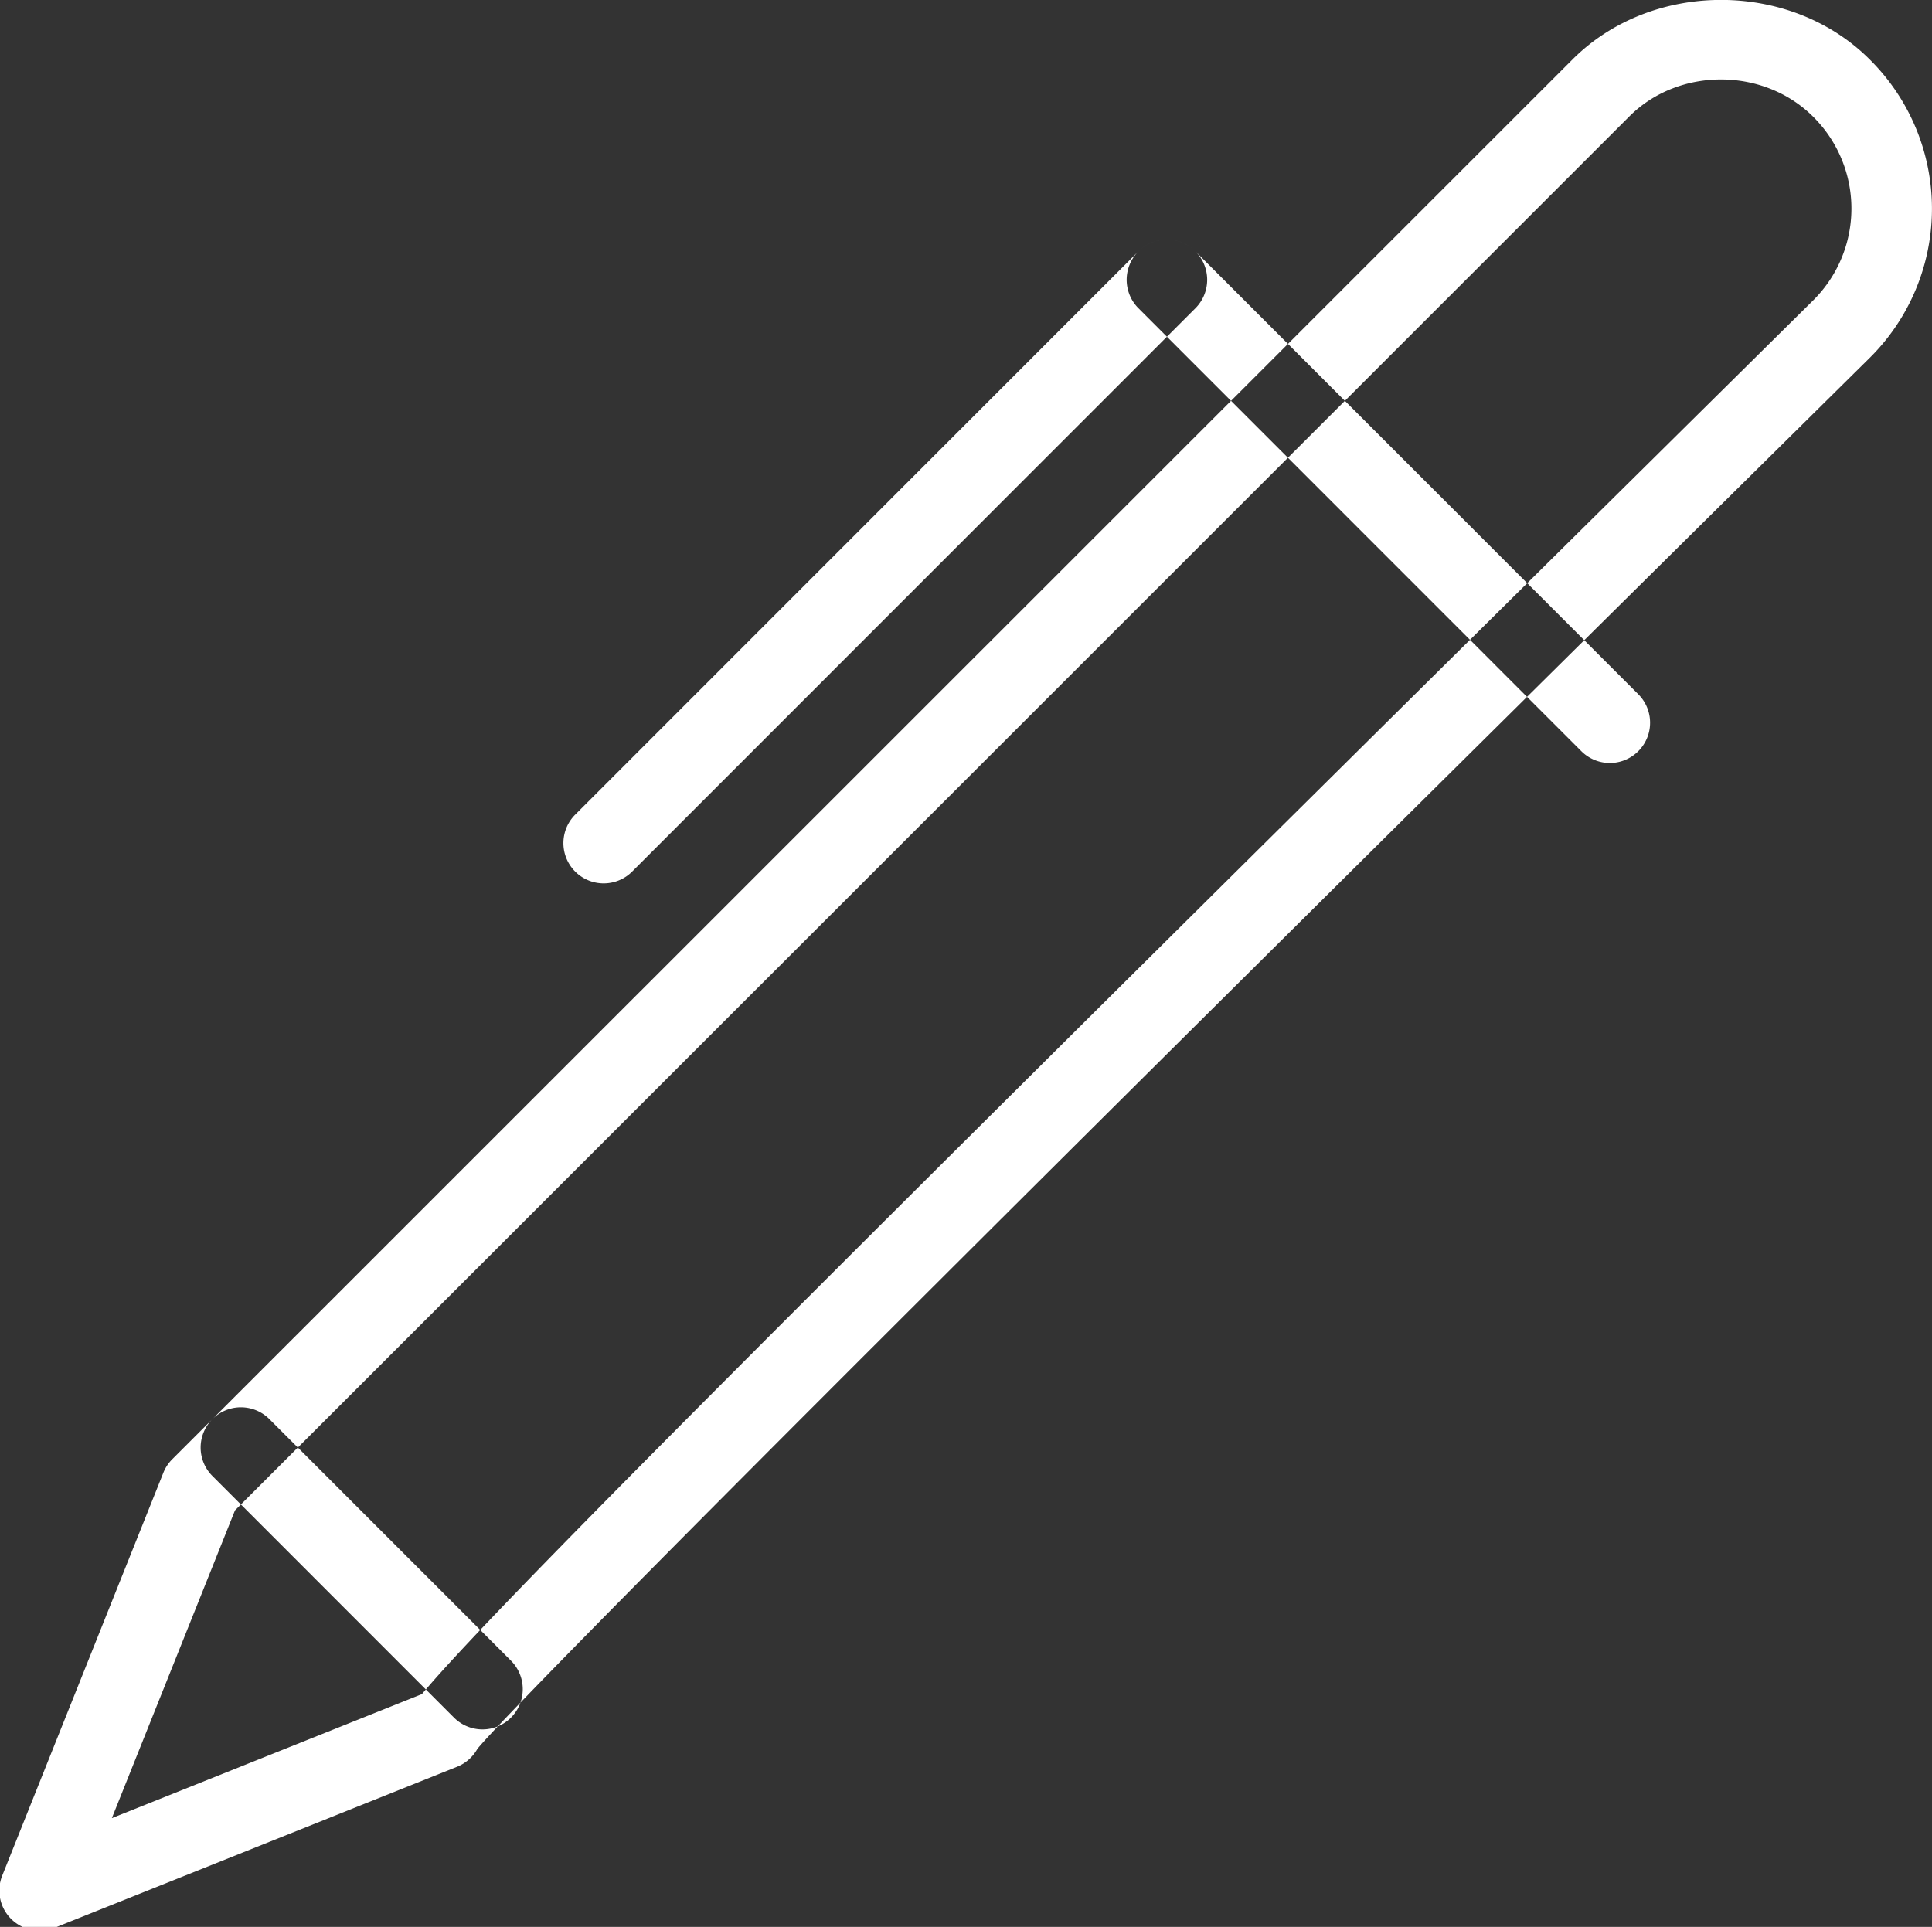 <svg xmlns="http://www.w3.org/2000/svg" width="511.969" height="510.719" viewBox="0 0 511.969 510.719">
  <rect x="0" y="0" width="511.969" height="510.719" fill="#333333" stroke="none"/>
<defs>
    <style>
      .cls-1 {
        fill: #fff;
        fill-rule: evenodd;
      }
    </style>
  </defs>
  <path id="Forma_1" data-name="Forma 1" class="cls-1" d="M434.136,184.289L316.773,66.891a10.669,10.669,0,0,0-15.086,15.091l117.361,117.4A10.67,10.67,0,0,0,434.136,184.289ZM316.773,66.891a10.674,10.674,0,0,0-15.086,0L152.317,216.307A10.67,10.67,0,0,0,167.4,231.4L316.773,81.982A10.683,10.683,0,0,0,316.773,66.891Zm178.69-50.844C474.423-5,437.742-5,416.7,16.047L45.626,387.066a10.568,10.568,0,0,0-2.348,3.586L0.6,497.378a10.62,10.62,0,0,0,2.348,11.5A10.749,10.749,0,0,0,10.5,512a10.552,10.552,0,0,0,3.948-.769l106.693-42.69a10.766,10.766,0,0,0,5.377-4.76c6.786-8.217,65.424-68.6,368.922-368.628A55.643,55.643,0,0,0,495.463,16.047ZM480.419,79.954c-283.44,280.24-352.021,349.419-368.6,369.333L29.643,482.158,62.27,400.6,431.788,31.117c13-12.978,35.444-13.127,48.737.149A34.278,34.278,0,0,1,480.419,79.954ZM135.4,440.43L71.381,376.4a10.669,10.669,0,0,0-15.087,15.091l64.016,64.035A10.669,10.669,0,0,0,135.4,440.43Z" transform="translate(0 -0.281)"/>
</svg>
